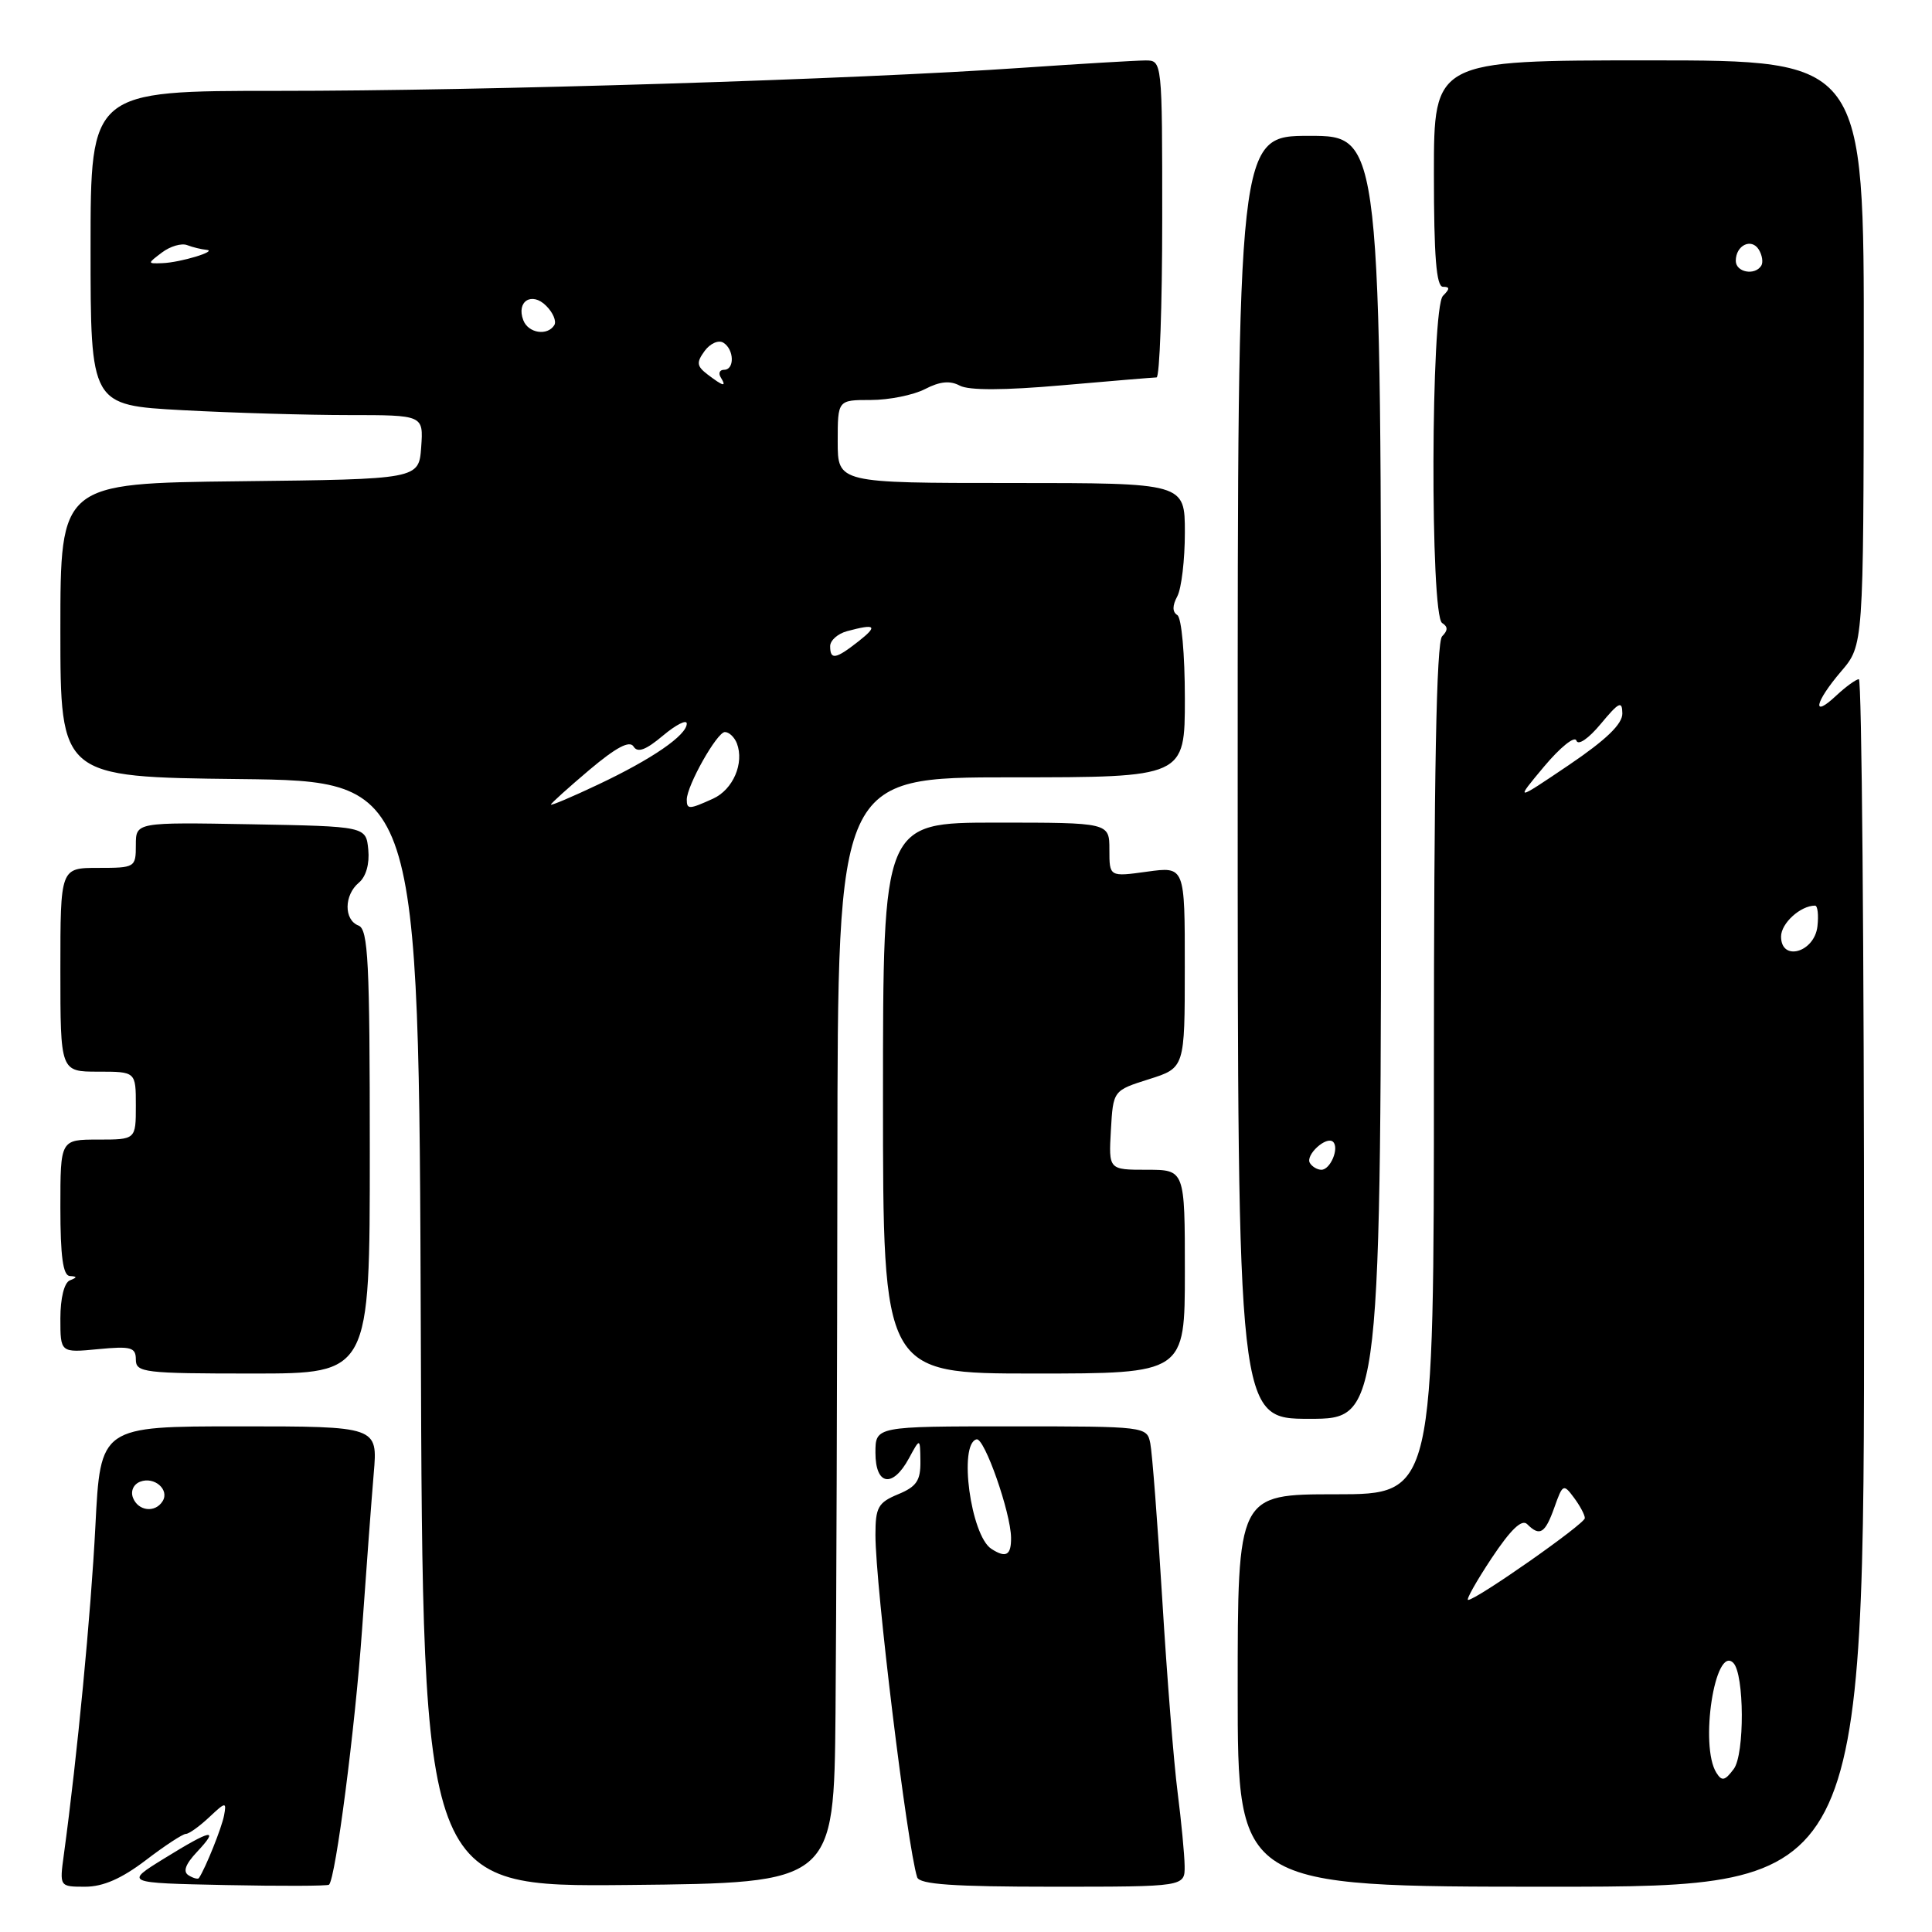 <?xml version="1.0" encoding="UTF-8" standalone="no"?>
<!DOCTYPE svg PUBLIC "-//W3C//DTD SVG 1.1//EN" "http://www.w3.org/Graphics/SVG/1.1/DTD/svg11.dtd" >
<svg xmlns="http://www.w3.org/2000/svg" xmlns:xlink="http://www.w3.org/1999/xlink" version="1.1" viewBox="0 0 256 256">
 <g >
 <path fill="currentColor"
d=" M 19.30 246.50 C 21.82 244.57 24.22 243.00 24.63 243.00 C 25.04 243.00 26.42 242.01 27.71 240.80 C 29.90 238.74 30.03 238.73 29.69 240.55 C 29.39 242.16 27.25 247.51 26.36 248.85 C 26.24 249.04 25.62 248.88 24.99 248.49 C 24.21 248.01 24.56 247.03 26.10 245.39 C 29.13 242.16 28.03 242.38 21.77 246.25 C 16.50 249.50 16.50 249.50 29.89 249.78 C 37.25 249.93 43.42 249.91 43.60 249.73 C 44.48 248.85 47.06 228.91 47.97 216.00 C 48.53 208.03 49.23 198.69 49.52 195.25 C 50.06 189.00 50.06 189.00 31.68 189.00 C 13.31 189.00 13.31 189.00 12.64 202.20 C 12.05 213.79 10.24 232.70 8.46 245.75 C 7.88 250.00 7.88 250.00 11.29 250.00 C 13.66 250.00 16.12 248.92 19.30 246.50 Z  M 110.71 227.00 C 110.82 214.62 110.93 181.66 110.96 153.75 C 111.00 103.00 111.00 103.00 134.00 103.00 C 157.00 103.00 157.00 103.00 157.00 92.56 C 157.00 86.66 156.56 81.85 156.00 81.50 C 155.33 81.08 155.33 80.26 156.00 79.01 C 156.55 77.97 157.00 74.18 157.00 70.57 C 157.00 64.00 157.00 64.00 134.00 64.00 C 111.00 64.00 111.00 64.00 111.00 58.50 C 111.00 53.00 111.00 53.00 115.39 53.00 C 117.80 53.00 121.02 52.35 122.56 51.56 C 124.52 50.54 125.88 50.40 127.18 51.10 C 128.39 51.74 133.03 51.73 140.76 51.05 C 147.22 50.48 152.84 50.02 153.25 50.01 C 153.66 50.00 154.00 40.55 154.00 29.00 C 154.00 8.00 154.00 8.00 151.75 8.01 C 150.51 8.02 143.20 8.45 135.50 8.98 C 113.12 10.53 63.96 12.05 36.93 12.04 C 12.00 12.03 12.00 12.03 12.00 32.86 C 12.00 53.69 12.00 53.69 24.16 54.35 C 30.84 54.71 40.77 55.00 46.21 55.00 C 56.11 55.00 56.11 55.00 55.81 59.25 C 55.50 63.50 55.50 63.50 31.75 63.77 C 8.00 64.04 8.00 64.04 8.00 83.50 C 8.00 102.96 8.00 102.96 31.75 103.23 C 55.50 103.50 55.50 103.50 55.76 176.77 C 56.01 250.03 56.01 250.03 83.26 249.77 C 110.50 249.50 110.50 249.50 110.71 227.00 Z  M 156.97 247.25 C 156.95 245.74 156.53 241.35 156.04 237.50 C 155.54 233.65 154.63 222.18 154.01 212.00 C 153.39 201.82 152.67 192.49 152.42 191.25 C 151.97 189.02 151.83 189.00 133.98 189.00 C 116.00 189.00 116.00 189.00 116.00 192.50 C 116.00 196.83 118.28 197.21 120.43 193.25 C 121.92 190.50 121.92 190.50 121.96 193.63 C 121.99 196.18 121.45 196.99 119.00 198.00 C 116.35 199.10 116.00 199.73 116.00 203.38 C 116.00 210.14 120.21 244.65 121.53 248.75 C 121.84 249.69 126.33 250.00 139.47 250.00 C 157.00 250.00 157.00 250.00 156.97 247.25 Z  M 247.00 170.00 C 247.00 126.00 246.69 90.00 246.31 90.00 C 245.94 90.00 244.59 90.98 243.31 92.17 C 240.01 95.28 240.45 93.07 243.96 88.96 C 246.92 85.50 246.92 85.50 246.96 46.75 C 247.00 8.00 247.00 8.00 218.50 8.00 C 190.00 8.00 190.00 8.00 190.00 23.00 C 190.00 34.00 190.32 38.00 191.20 38.00 C 192.13 38.00 192.13 38.27 191.20 39.20 C 189.59 40.81 189.49 81.57 191.09 82.55 C 191.87 83.04 191.87 83.53 191.09 84.31 C 190.33 85.07 190.00 102.49 190.00 141.70 C 190.00 198.00 190.00 198.00 177.00 198.00 C 164.00 198.00 164.00 198.00 164.00 224.00 C 164.00 250.00 164.00 250.00 205.50 250.00 C 247.00 250.00 247.00 250.00 247.00 170.00 Z  M 183.00 103.00 C 183.00 18.00 183.00 18.00 173.50 18.00 C 164.00 18.00 164.00 18.00 164.00 103.00 C 164.00 188.00 164.00 188.00 173.50 188.00 C 183.00 188.00 183.00 188.00 183.00 103.00 Z  M 49.00 152.61 C 49.00 127.40 48.79 123.13 47.50 122.64 C 45.55 121.89 45.58 118.60 47.55 116.96 C 48.50 116.17 48.98 114.46 48.80 112.59 C 48.50 109.50 48.50 109.50 33.25 109.22 C 18.00 108.95 18.00 108.95 18.00 111.97 C 18.00 114.94 17.90 115.00 13.00 115.00 C 8.00 115.00 8.00 115.00 8.00 128.50 C 8.00 142.00 8.00 142.00 13.00 142.00 C 18.00 142.00 18.00 142.00 18.00 146.50 C 18.00 151.00 18.00 151.00 13.00 151.00 C 8.00 151.00 8.00 151.00 8.00 160.00 C 8.00 166.49 8.35 169.02 9.25 169.08 C 10.25 169.14 10.25 169.26 9.25 169.66 C 8.51 169.96 8.00 172.01 8.00 174.71 C 8.00 179.25 8.00 179.25 13.00 178.77 C 17.37 178.35 18.00 178.53 18.00 180.15 C 18.00 181.87 19.08 182.00 33.50 182.00 C 49.00 182.00 49.00 182.00 49.00 152.61 Z  M 157.00 168.50 C 157.00 155.00 157.00 155.00 151.95 155.00 C 146.90 155.00 146.90 155.00 147.20 149.75 C 147.50 144.50 147.50 144.50 152.24 143.00 C 156.99 141.50 156.99 141.50 156.99 128.16 C 157.00 114.81 157.00 114.81 152.00 115.50 C 147.00 116.19 147.00 116.19 147.00 112.59 C 147.00 109.00 147.00 109.00 132.00 109.00 C 117.00 109.00 117.00 109.00 117.00 145.50 C 117.00 182.00 117.00 182.00 137.00 182.00 C 157.00 182.00 157.00 182.00 157.00 168.50 Z  M 17.62 198.46 C 17.28 197.57 17.69 196.67 18.58 196.33 C 20.45 195.61 22.49 197.39 21.55 198.91 C 20.57 200.50 18.31 200.24 17.62 198.46 Z  M 73.00 106.61 C 73.00 106.45 75.30 104.38 78.10 102.01 C 81.66 99.01 83.43 98.08 83.95 98.92 C 84.49 99.79 85.58 99.38 87.85 97.47 C 89.58 96.02 91.00 95.30 91.00 95.88 C 91.00 97.42 86.41 100.58 79.25 103.96 C 75.81 105.59 73.00 106.78 73.00 106.61 Z  M 91.00 105.96 C 91.00 104.11 95.01 97.00 96.05 97.00 C 96.61 97.00 97.32 97.68 97.64 98.50 C 98.64 101.12 97.14 104.62 94.48 105.83 C 91.33 107.26 91.00 107.28 91.00 105.96 Z  M 110.00 85.62 C 110.00 84.86 111.01 83.96 112.25 83.63 C 116.05 82.61 116.37 82.92 113.73 85.00 C 110.72 87.36 110.00 87.48 110.00 85.62 Z  M 93.77 49.63 C 92.31 48.51 92.25 48.04 93.37 46.50 C 94.10 45.51 95.21 45.01 95.85 45.41 C 97.29 46.30 97.36 49.00 95.94 49.00 C 95.36 49.00 95.16 49.45 95.50 50.00 C 96.31 51.32 95.87 51.22 93.77 49.63 Z  M 69.34 42.43 C 68.38 39.93 70.47 38.61 72.37 40.52 C 73.28 41.42 73.76 42.57 73.45 43.08 C 72.54 44.55 69.99 44.15 69.34 42.43 Z  M 21.47 33.45 C 22.56 32.63 24.05 32.19 24.80 32.48 C 25.55 32.77 26.69 33.04 27.33 33.10 C 29.00 33.24 23.90 34.79 21.50 34.87 C 19.51 34.94 19.51 34.93 21.47 33.45 Z  M 131.36 205.23 C 128.63 203.47 126.98 191.31 129.40 190.72 C 130.44 190.47 133.93 200.42 133.97 203.75 C 134.00 206.09 133.30 206.49 131.36 205.23 Z  M 227.43 234.90 C 225.18 231.33 227.25 217.92 229.67 220.34 C 231.14 221.81 231.19 232.46 229.73 234.40 C 228.56 235.97 228.15 236.06 227.43 234.90 Z  M 197.65 206.46 C 200.19 202.65 201.65 201.25 202.36 201.96 C 204.03 203.63 204.73 203.20 205.96 199.75 C 207.06 196.64 207.17 196.58 208.55 198.44 C 209.35 199.51 210.00 200.73 210.00 201.16 C 210.00 201.92 195.62 212.00 194.53 212.00 C 194.23 212.00 195.63 209.51 197.65 206.46 Z  M 236.00 124.10 C 236.00 122.34 238.57 120.00 240.50 120.00 C 240.85 120.00 240.99 121.24 240.82 122.75 C 240.42 126.21 236.00 127.46 236.00 124.10 Z  M 204.60 101.57 C 206.74 99.02 208.66 97.47 208.88 98.13 C 209.11 98.82 210.49 97.87 212.11 95.92 C 214.52 93.02 214.95 92.81 214.97 94.53 C 214.99 95.94 212.83 98.02 207.87 101.38 C 200.73 106.20 200.73 106.20 204.60 101.57 Z  M 230.00 34.56 C 230.00 32.50 232.07 31.50 233.05 33.07 C 233.50 33.81 233.65 34.76 233.38 35.20 C 232.53 36.56 230.00 36.08 230.00 34.56 Z  M 173.57 154.11 C 172.92 153.06 175.78 150.45 176.65 151.31 C 177.48 152.15 176.28 155.00 175.09 155.00 C 174.56 155.00 173.87 154.60 173.57 154.11 Z "/>
</g>
</svg>